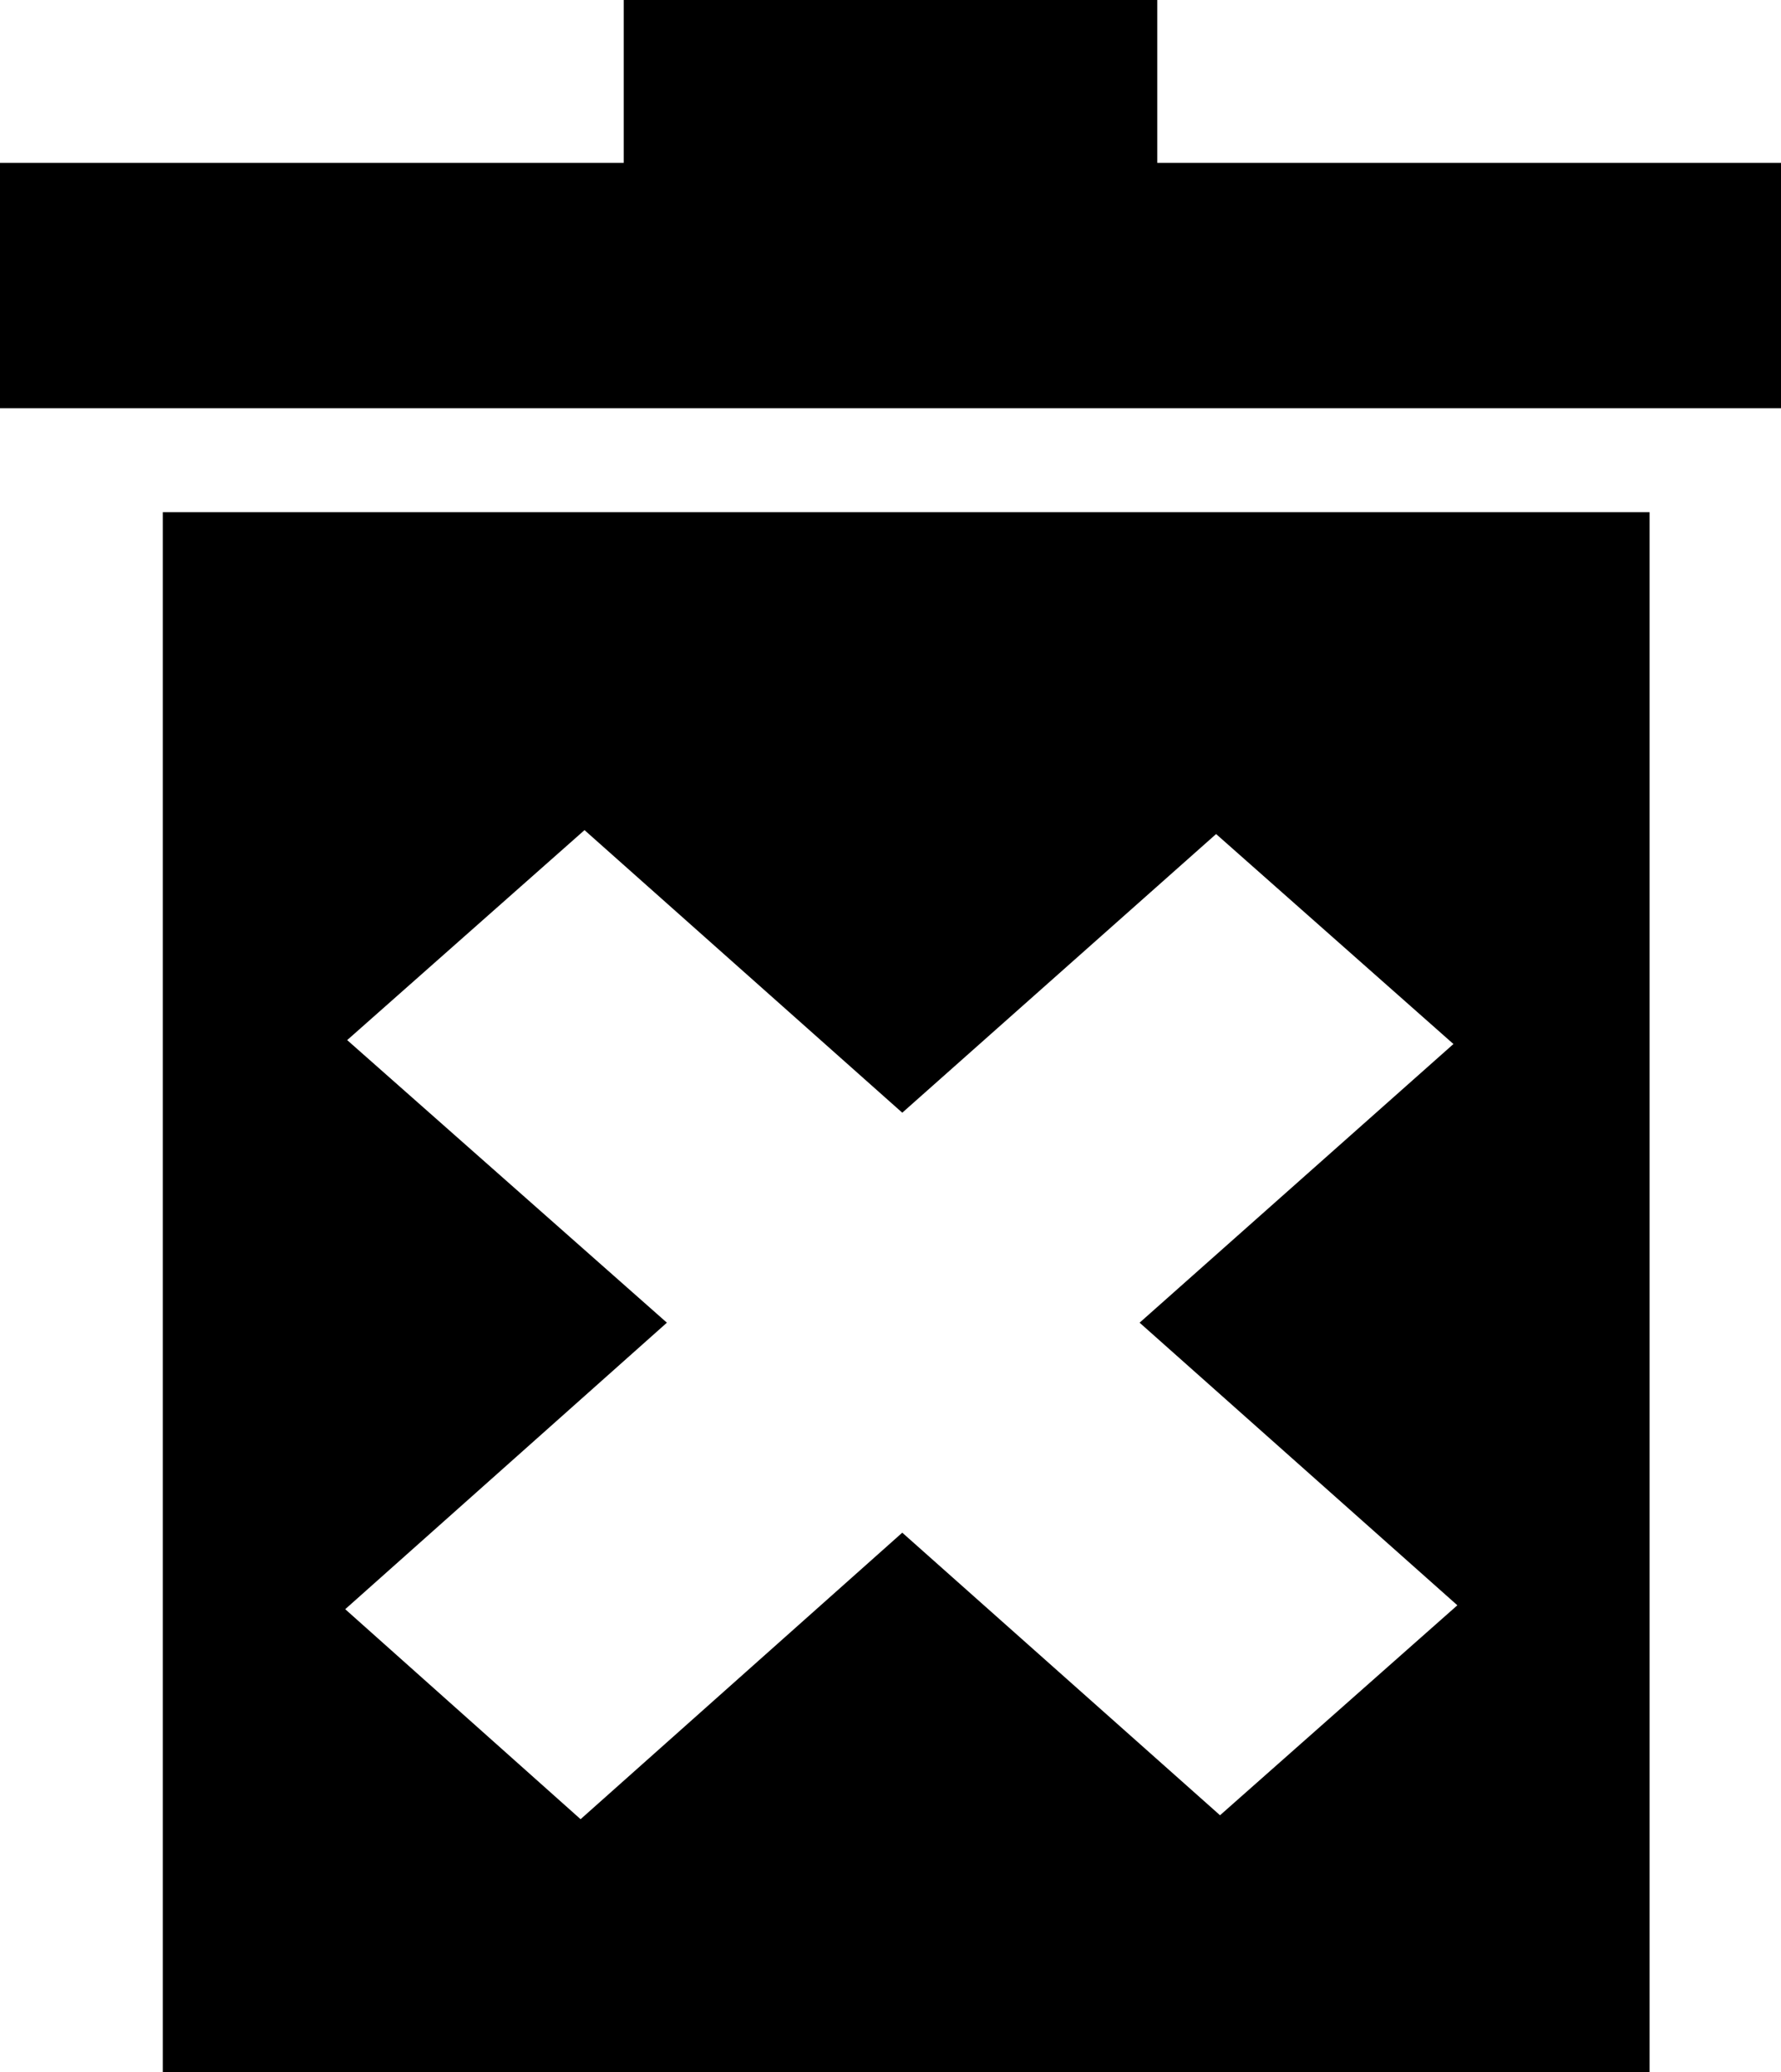 <svg xmlns="http://www.w3.org/2000/svg" viewBox="0 0 90.8 105.6"><g><path d="M0,8.3H31.8V0H59V8.3H90.8V20.8H0Z"/><path d="M8.3,26.1H84.1v79.5H8.3M29.8,42.3,17.7,53,34,67.4,17.6,82l12,10.7L46,78.1,62.2,92.5,74.3,81.8,58.1,67.4l16-14.2L62,42.5,46,56.7"/></g></svg>